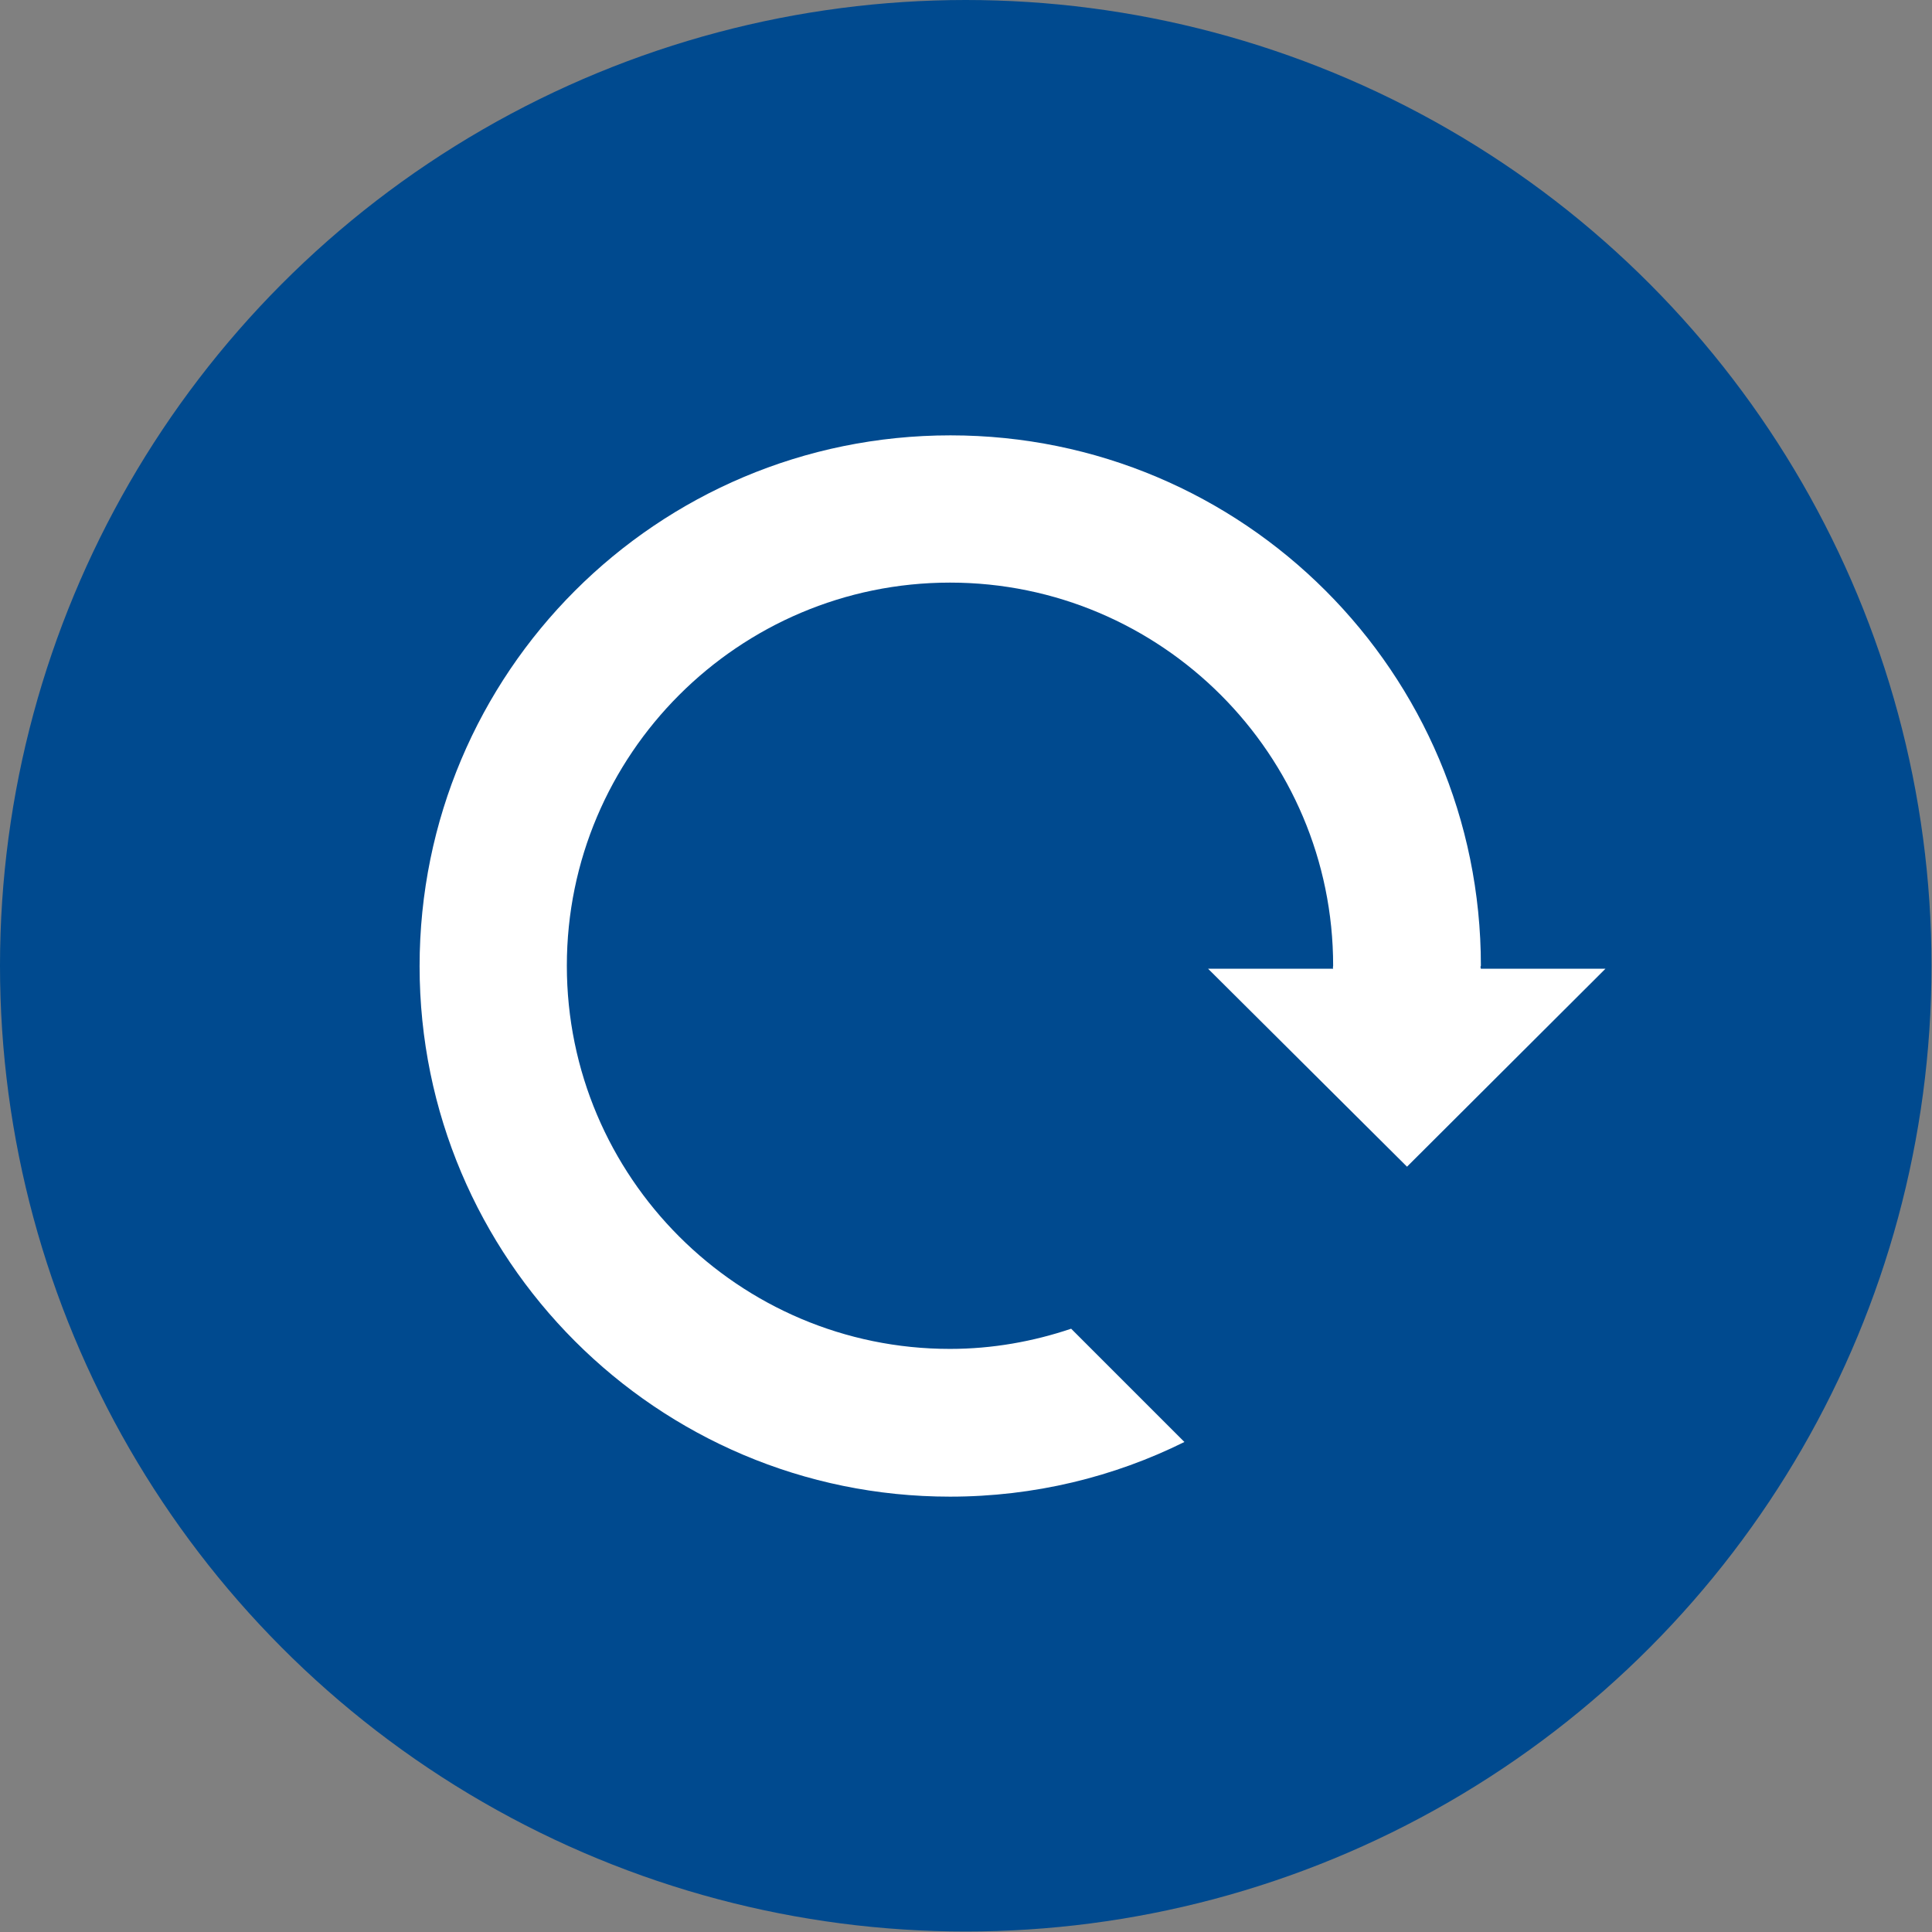 <?xml version="1.0" encoding="utf-8"?>
<!-- Generator: Adobe Illustrator 23.0.3, SVG Export Plug-In . SVG Version: 6.00 Build 0)  -->
<svg version="1.1" id="Capa_1" xmlns="http://www.w3.org/2000/svg" xmlns:xlink="http://www.w3.org/1999/xlink" x="0px" y="0px"
	 viewBox="0 0 39.23 39.23" style="enable-background:new 0 0 39.23 39.23;" xml:space="preserve">
<rect x="0" y="0" width="39.23" height="39.23" fill="#808080" stroke="none"/>
<style type="text/css">
	.st0{fill:#004A8F;}
	.st1{fill:#FFFFFF;}
</style>
<circle class="st0" cx="19.61" cy="19.61" r="19.61"/>
<g>
	<path class="st1" d="M19.29,30.39c1.71,0,3.33-0.4,4.76-1.11l-2.3-2.3c-0.77,0.26-1.6,0.41-2.46,0.41c-4.29,0-7.78-3.49-7.78-7.78
		c0-4.29,3.49-7.78,7.78-7.78c4.29,0,7.78,3.49,7.78,7.78c0,0.01-0.01,0.04,0,0.06l0,0l-2.54,0l4.04,4.02l4.03-4.02l-2.53,0
		c-0.01-0.02-0.01-0.05,0-0.06c0-5.95-4.82-10.77-10.77-10.77c-5.96,0-10.78,4.82-10.78,10.78C8.52,25.56,13.34,30.39,19.29,30.39z"
		/>
</g>
</svg>
